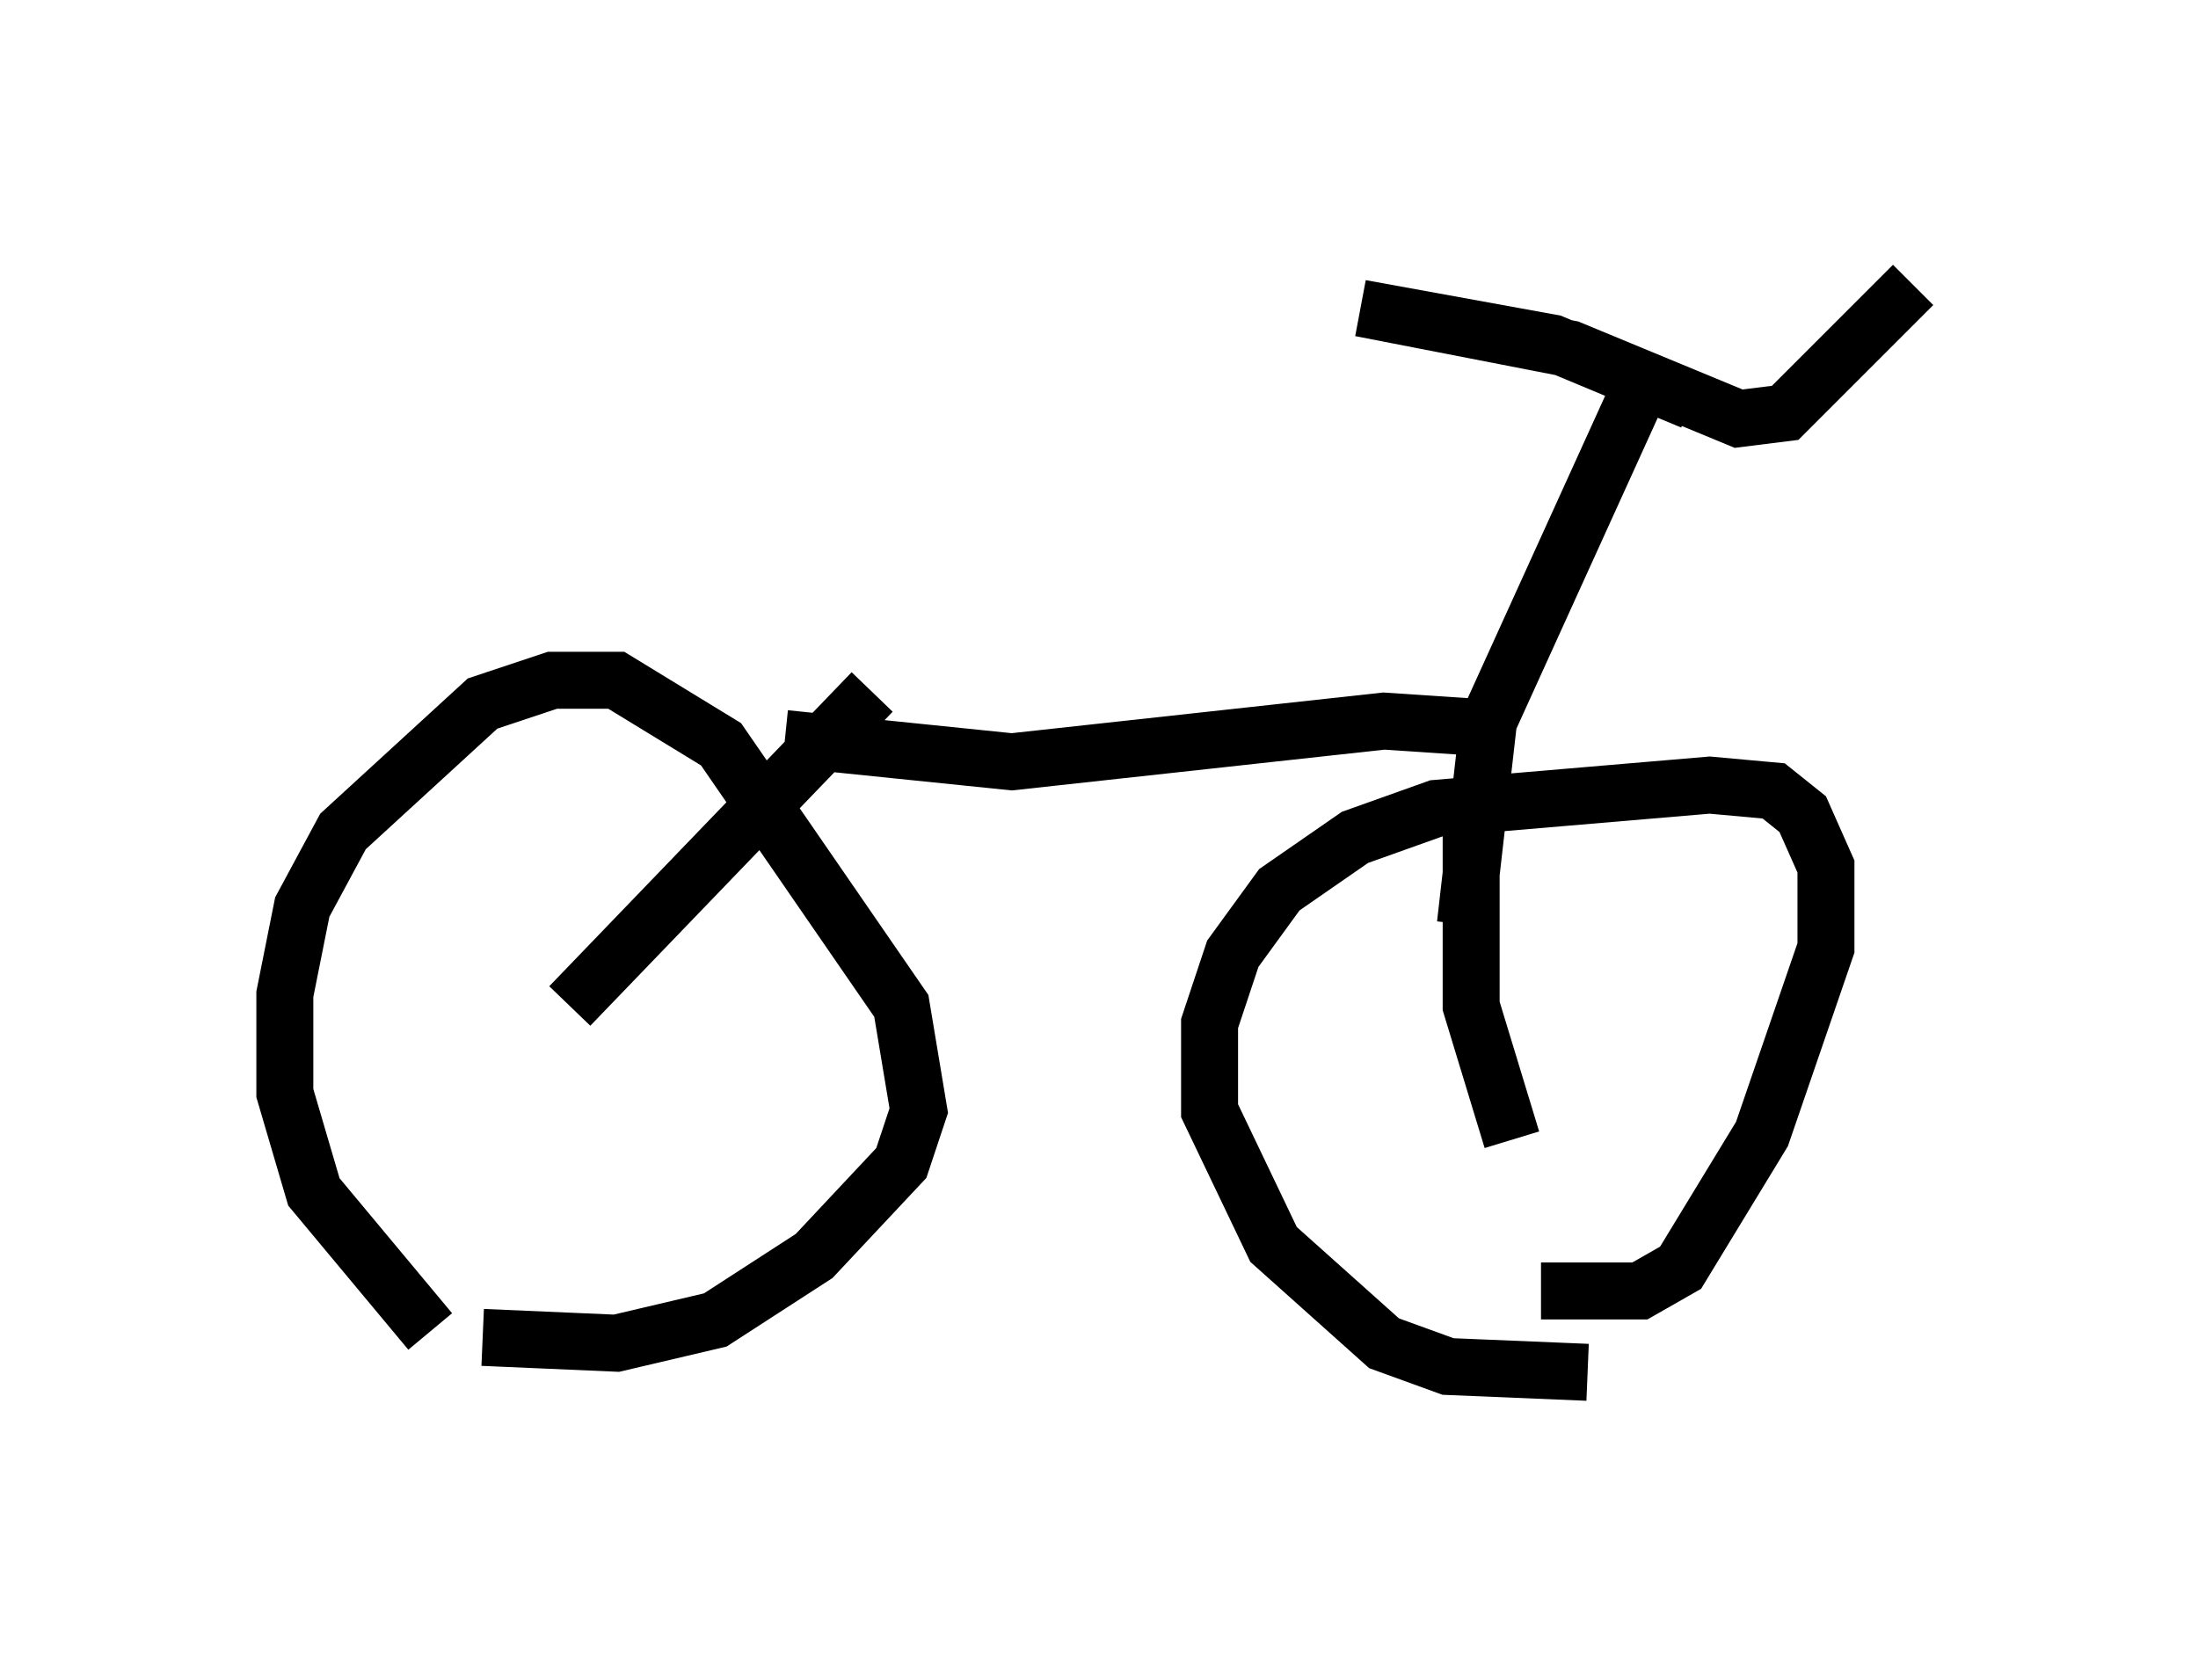 <?xml version="1.0" encoding="utf-8" ?>
<svg baseProfile="full" height="29.498" version="1.1" width="38.584" xmlns="http://www.w3.org/2000/svg" xmlns:ev="http://www.w3.org/2001/xml-events" xmlns:xlink="http://www.w3.org/1999/xlink"><defs /><rect fill="white" height="29.498" width="38.584" x="0" y="0" /><path d="M9.492, 24.498 m-1.94, -1.123 l-2.042, -2.45 -0.51, -1.735 l0.0, -1.735 0.306, -1.531 l0.715, -1.327 2.45, -2.246 l1.225, -0.408 1.123, 0.0 l1.838, 1.123 3.165, 4.594 l0.306, 1.838 -0.306, 0.919 l-1.531, 1.633 -1.735, 1.123 l-1.735, 0.408 -2.348, -0.102 m19.396, 0.613 l-2.45, -0.102 -1.123, -0.408 l-1.94, -1.735 -1.123, -2.348 l0.0, -1.531 0.408, -1.225 l0.817, -1.123 1.327, -0.919 l1.429, -0.51 4.798, -0.408 l1.123, 0.102 0.51, 0.408 l0.408, 0.919 0.0, 1.429 l-1.123, 3.267 -1.429, 2.348 l-0.715, 0.408 -1.735, 0.0 m-13.271, -9.698 l3.981, 0.408 6.533, -0.715 l1.531, 0.102 m-10.515, -0.613 l-5.308, 5.513 m15.823, -3.471 l0.0, 3.471 0.715, 2.348 m-0.817, -3.777 l0.408, -3.573 2.552, -5.615 m1.021, 0.0 l-2.45, -1.021 -3.369, -0.613 l3.675, 0.715 2.96, 1.225 l0.817, -0.102 2.246, -2.246 " fill="none" stroke="black" stroke-width="1" /></svg>